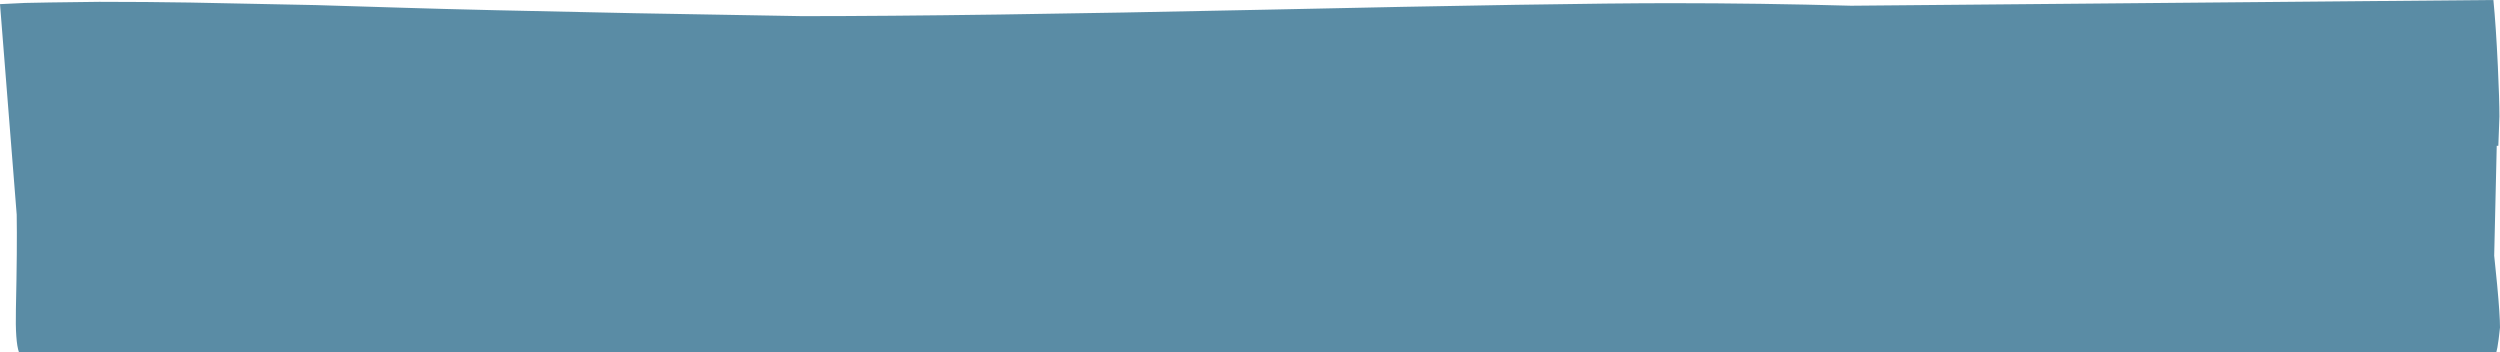 <?xml version="1.0" encoding="UTF-8" standalone="no"?>
<svg xmlns:ffdec="https://www.free-decompiler.com/flash" xmlns:xlink="http://www.w3.org/1999/xlink" ffdec:objectType="frame" height="221.4px" width="1571.7px" xmlns="http://www.w3.org/2000/svg">
  <g transform="matrix(1.0, 0.0, 0.0, 1.0, 0.0, 0.0)">
    <use ffdec:characterId="771" height="221.4" transform="matrix(1.0, 0.0, 0.0, 1.0, 0.0, 0.0)" width="1571.7" xlink:href="#shape0"/>
  </g>
  <defs>
    <g id="shape0" transform="matrix(1.0, 0.0, 0.0, 1.0, 0.0, 0.0)">
      <path d="M1567.55 0.0 Q1569.15 16.2 1570.35 41.65 1571.35 63.15 1571.35 73.2 L1570.65 91.65 1569.65 91.65 1568.05 160.75 1569.9 179.0 Q1571.7 198.1 1571.7 205.95 L1570.85 213.25 Q1570.0 219.55 1569.4 221.4 L11.9 221.4 Q9.55 214.75 10.0 194.45 10.85 155.35 10.5 134.95 L0.0 2.6 15.65 1.85 31.25 1.55 62.4 1.15 Q92.5 1.15 119.55 1.6 L198.55 3.2 254.15 4.9 Q296.45 6.25 398.7 8.3 L504.25 10.15 Q606.85 10.15 795.25 6.1 983.65 2.0 1050.35 2.0 1106.3 2.0 1163.75 3.6 L1567.55 0.0" fill="#5a8ca5" fill-rule="evenodd" stroke="none"/>
    </g>
  </defs>
</svg>
